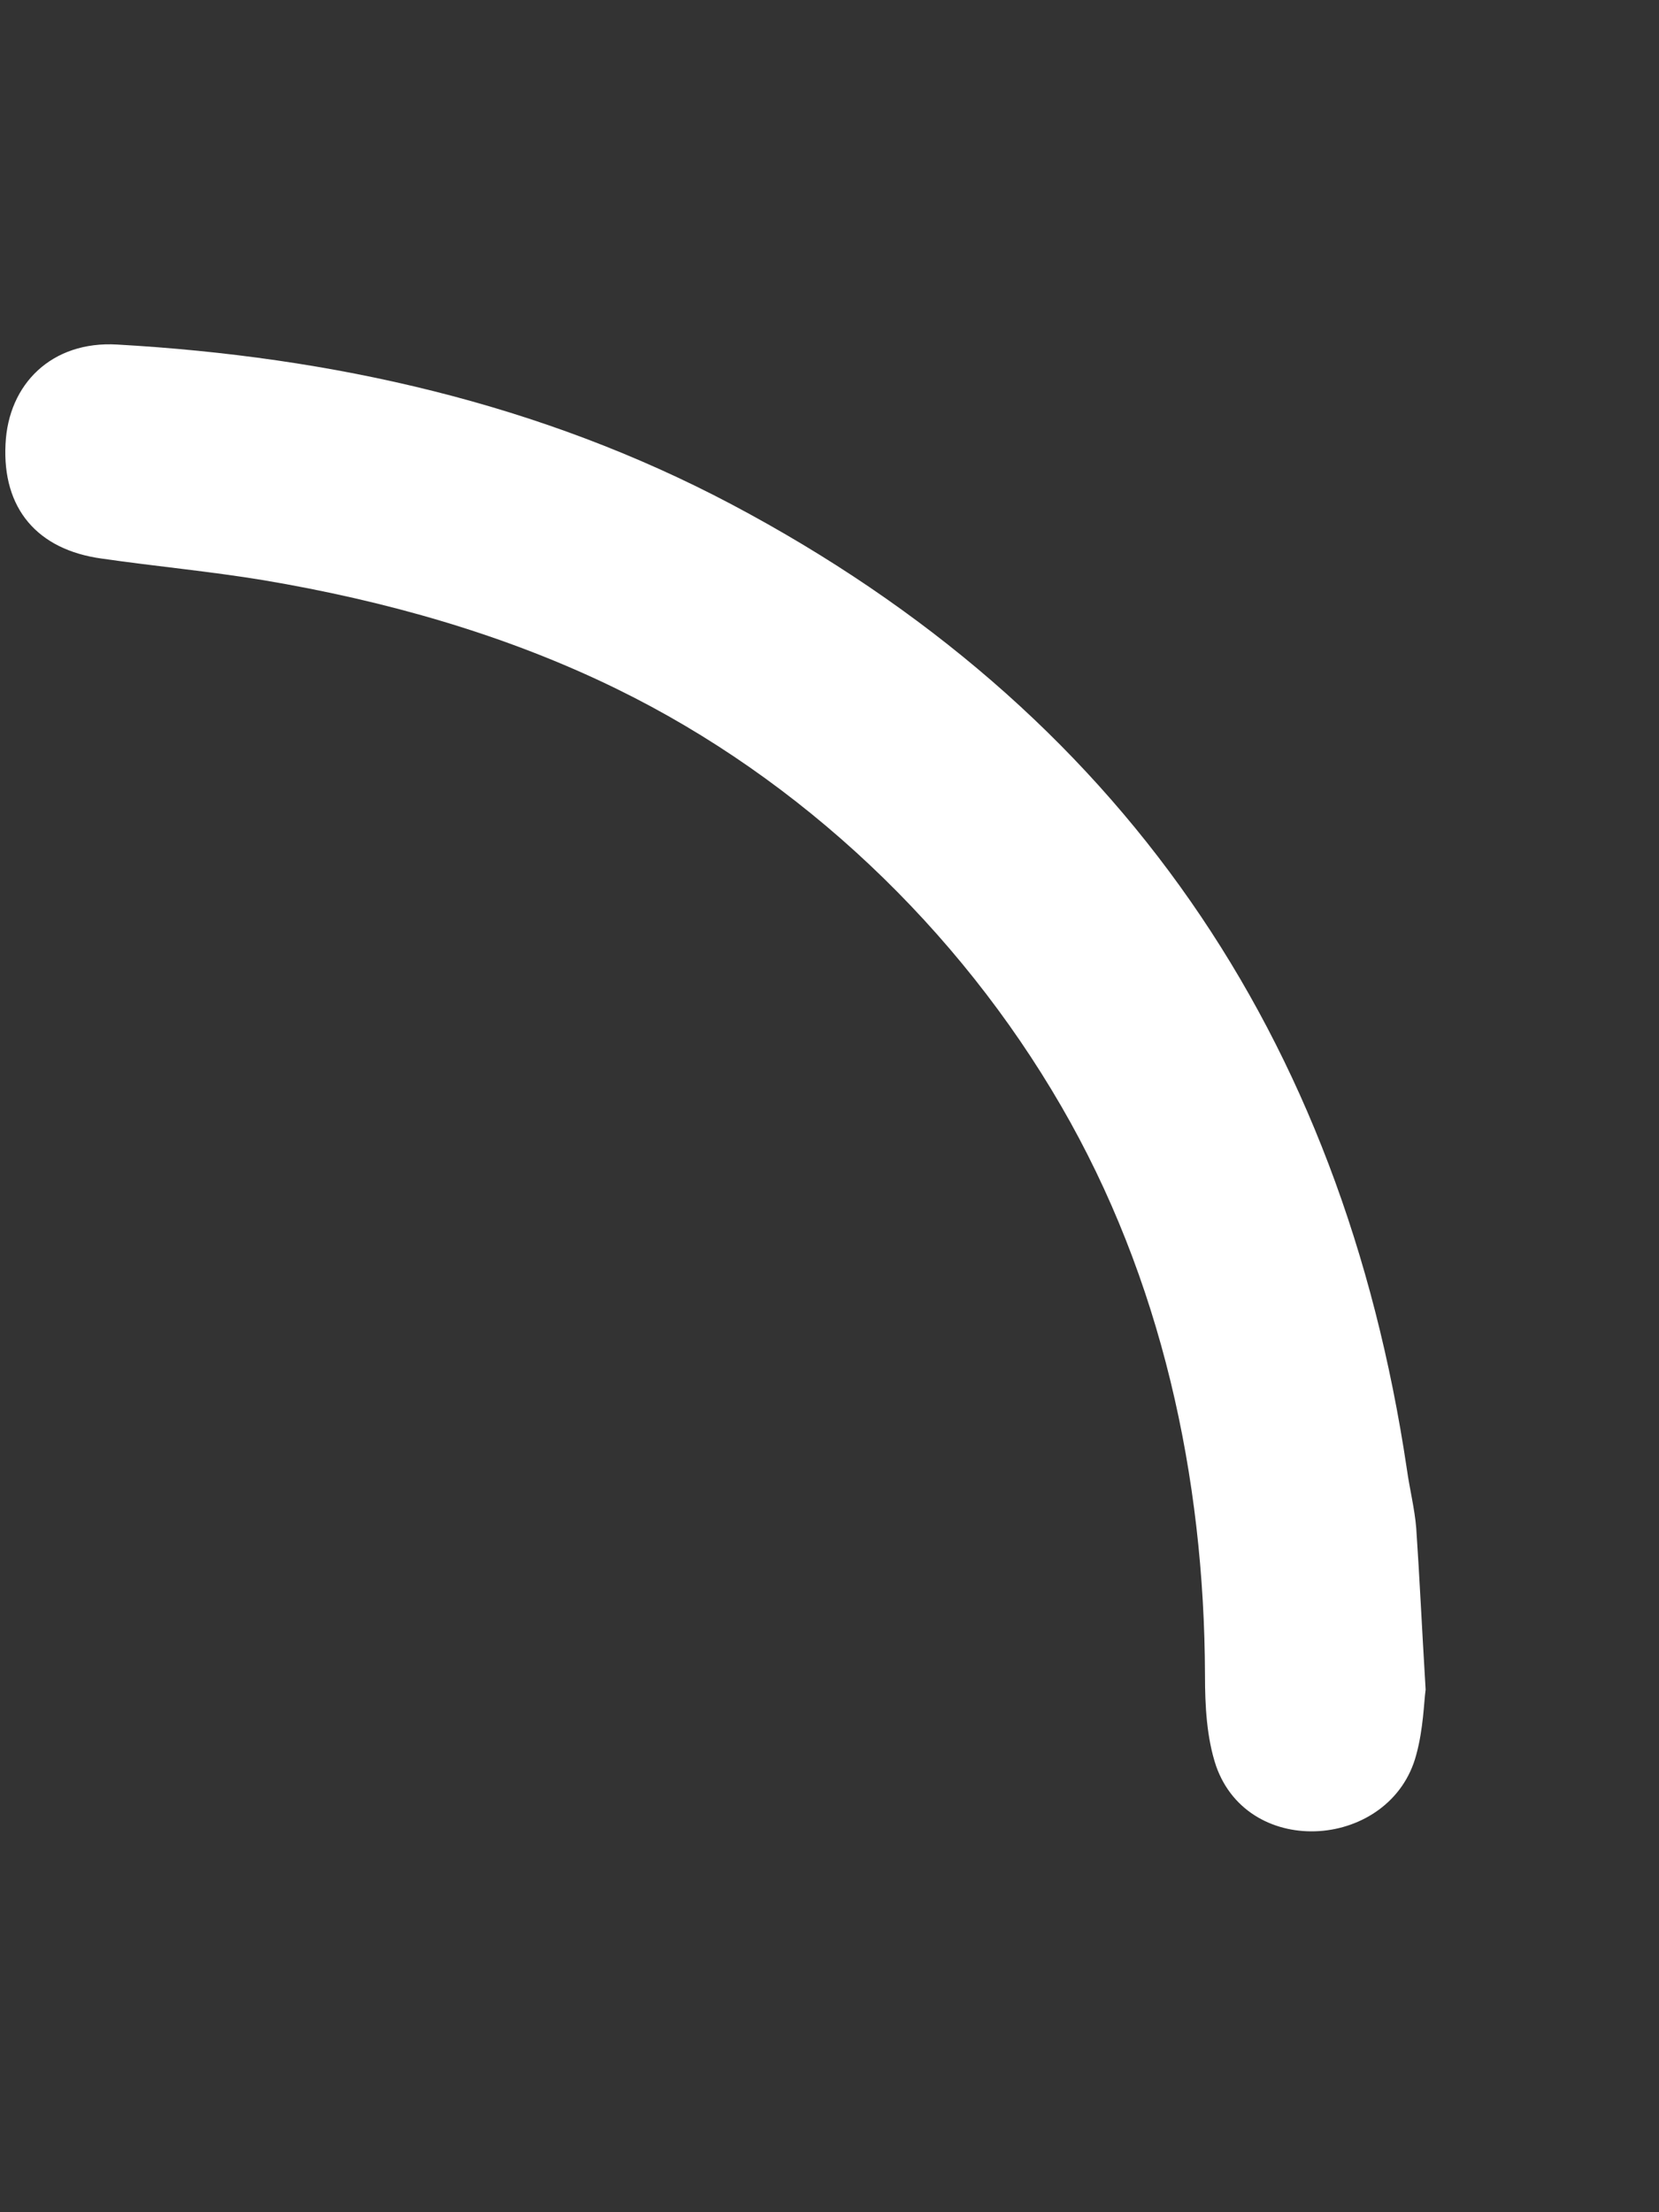 <svg width="3" height="4" viewBox="0 0 3 4" fill="none" xmlns="http://www.w3.org/2000/svg">
<rect x="0" y="0" width="3" height="4" fill="#333333" stroke="none"/>
<path d="M2.578 3.055C2.575 3.076 2.574 3.126 2.561 3.173C2.516 3.343 2.259 3.364 2.199 3.193C2.182 3.142 2.179 3.084 2.179 3.029C2.178 2.67 2.1 2.312 1.919 2C1.733 1.679 1.449 1.409 1.116 1.246C0.914 1.147 0.696 1.086 0.476 1.049C0.379 1.033 0.281 1.024 0.184 1.01C0.067 0.994 0.004 0.919 0.01 0.803C0.015 0.694 0.094 0.616 0.212 0.623C0.601 0.645 0.977 0.729 1.323 0.912C2.025 1.284 2.427 1.872 2.544 2.656C2.549 2.692 2.558 2.727 2.561 2.763C2.567 2.851 2.571 2.939 2.578 3.055C2.575 3.076 2.571 2.939 2.578 3.055Z" fill="white"/>
</svg>
